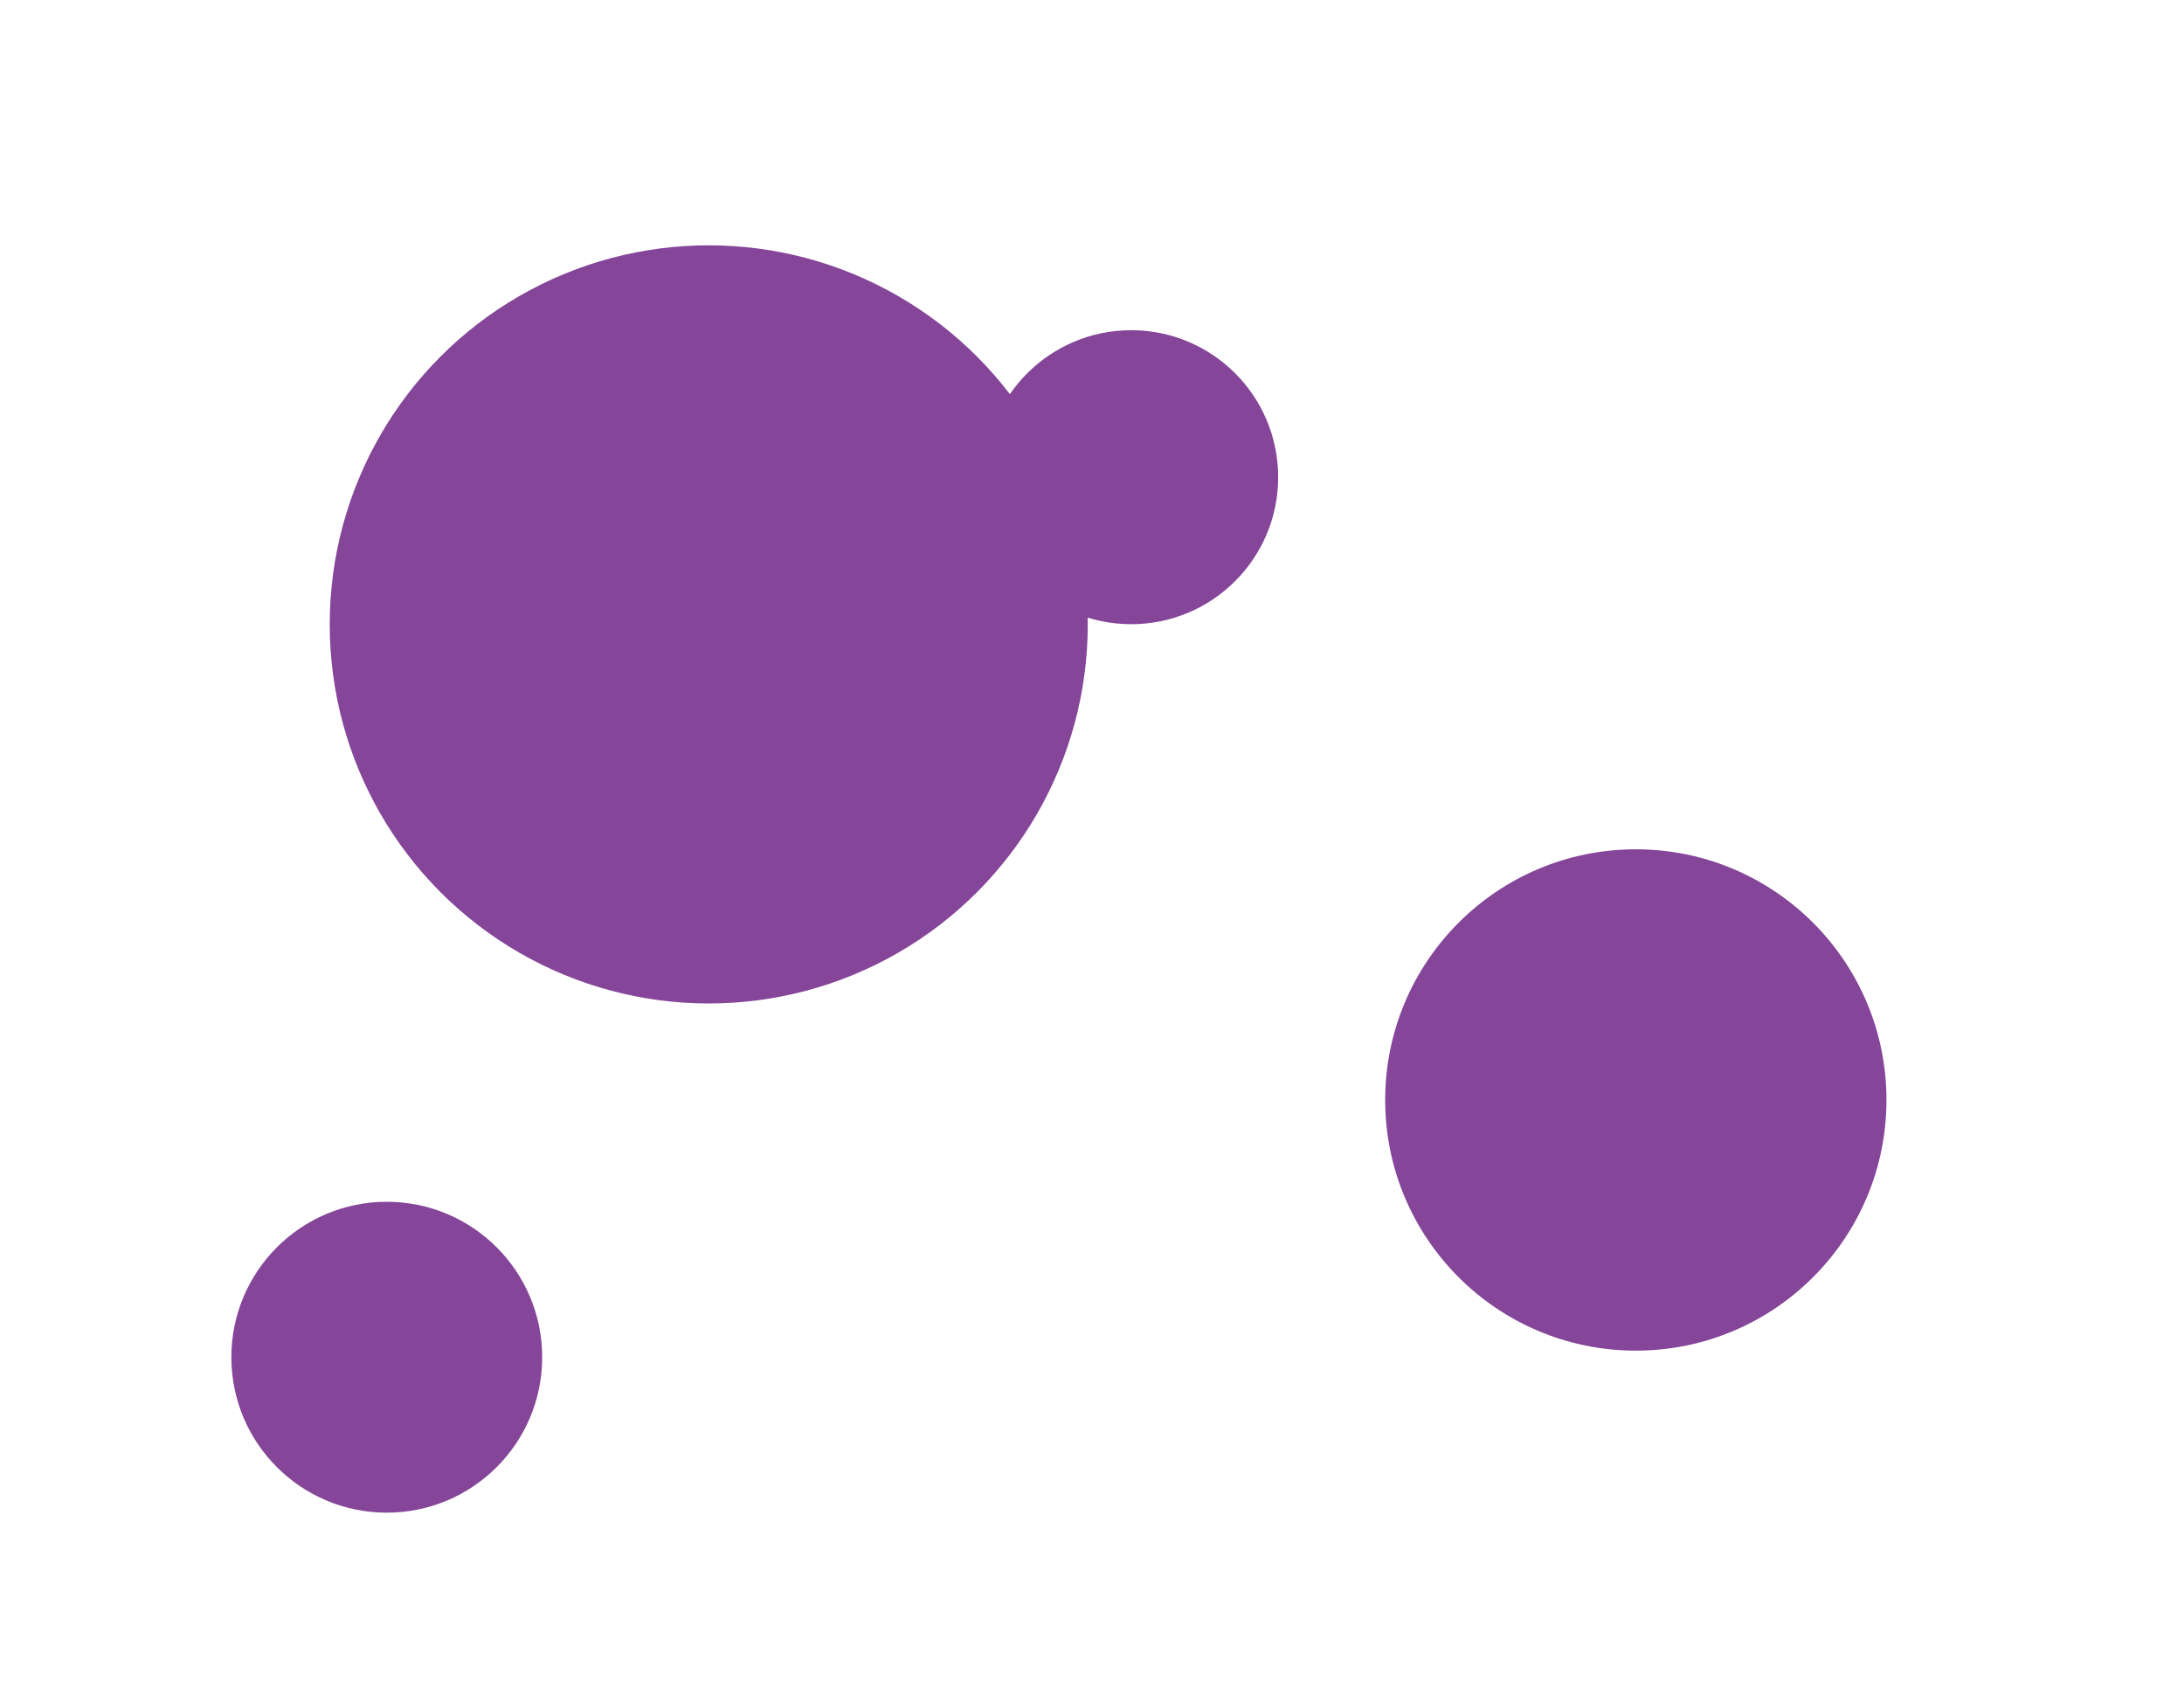 <svg id="Layer_1" data-name="Layer 1" xmlns="http://www.w3.org/2000/svg" viewBox="0 0 792 612"><defs><style>.cls-1{fill:#854599;}</style></defs><circle class="cls-1" cx="257.02" cy="226.4" r="137.45"/><circle class="cls-1" cx="410.21" cy="173.03" r="53.3"/><circle class="cls-1" cx="140.26" cy="492.12" r="56.36"/><circle class="cls-1" cx="593.21" cy="398.84" r="90.89"/></svg>